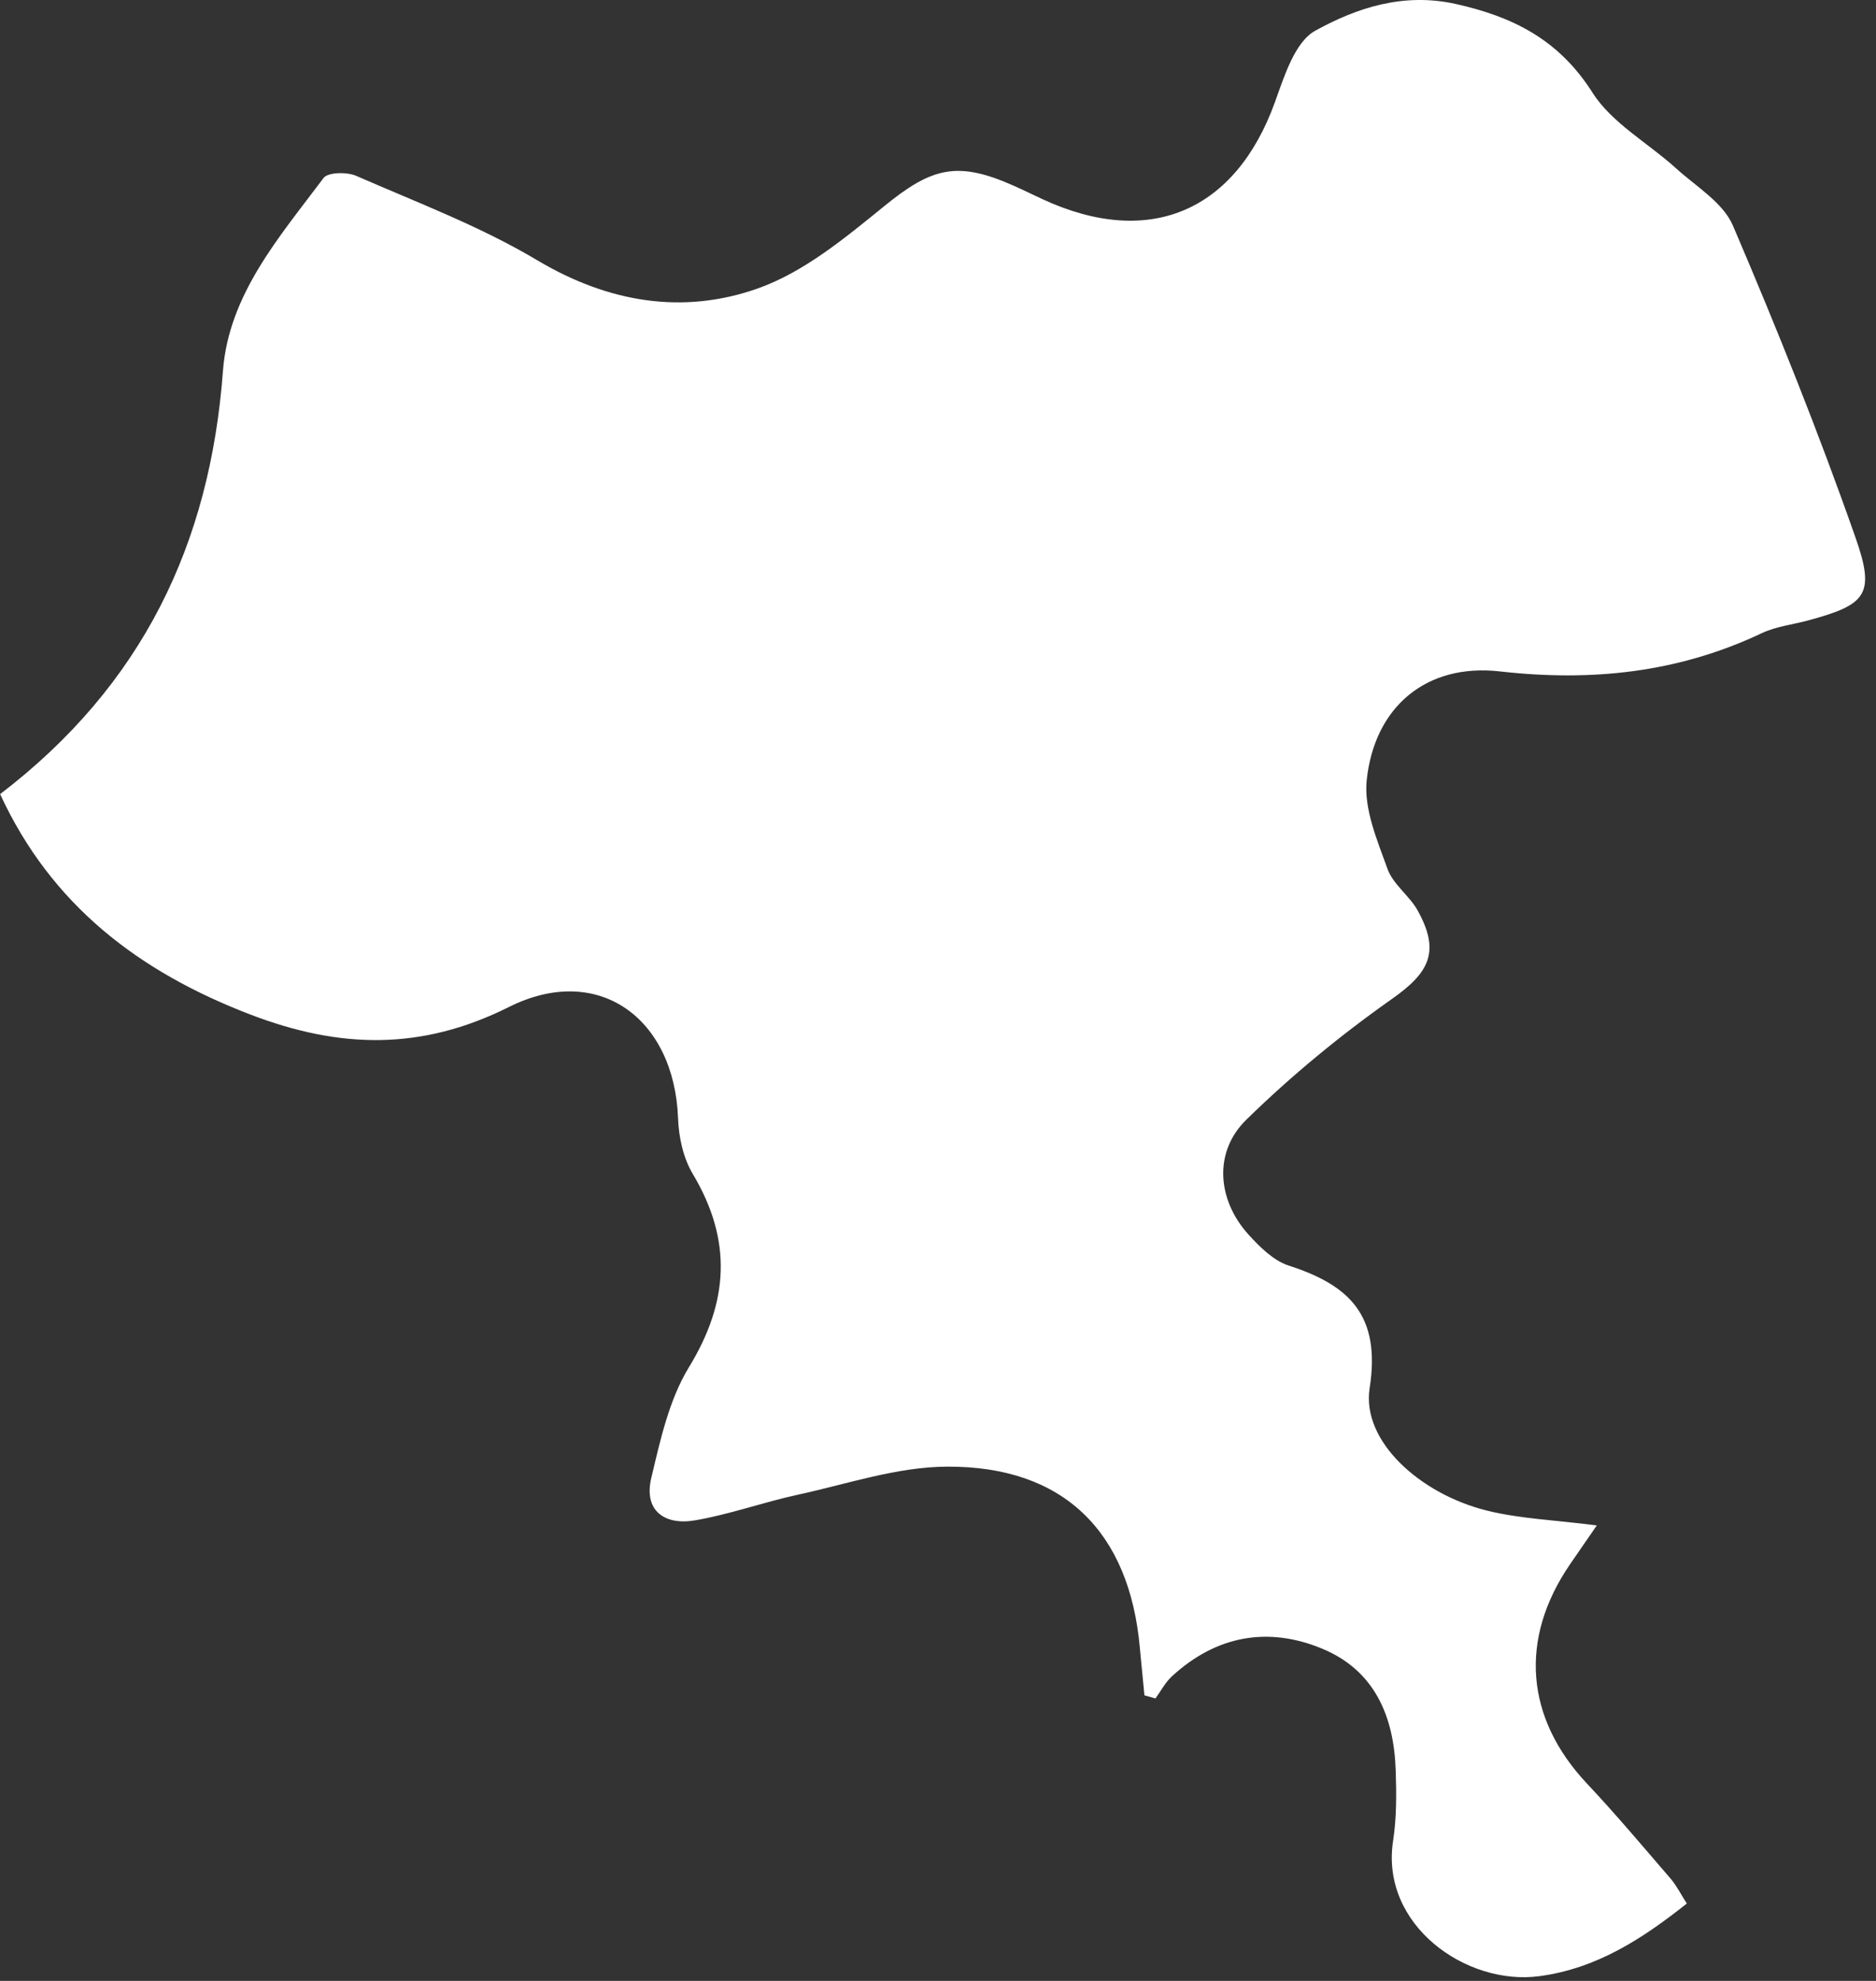 <svg width="90" height="95" viewBox="0 0 90 95" fill="none" xmlns="http://www.w3.org/2000/svg">
<rect x="0" y="0" width="90" height="95" fill="#333333" stroke="none"/>
<path d="M0 38.089C6.843 32.863 10.078 26.074 10.695 17.801C10.968 14.122 13.413 11.356 15.522 8.536C15.733 8.255 16.647 8.239 17.093 8.435C20.022 9.716 23.053 10.856 25.787 12.489C29.194 14.512 32.756 15.098 36.334 13.841C38.56 13.059 40.544 11.411 42.419 9.888C44.693 8.036 45.919 7.7 48.622 8.903C49.083 9.106 49.536 9.333 49.997 9.544C55.121 11.927 59.27 10.153 61.168 4.888C61.613 3.654 62.121 2.013 63.097 1.474C65.09 0.373 67.316 -0.362 69.816 0.185C72.597 0.802 74.784 1.904 76.394 4.435C77.323 5.904 79.058 6.849 80.401 8.067C81.362 8.942 82.659 9.708 83.135 10.817C85.245 15.747 87.245 20.731 89.018 25.785C89.987 28.535 89.518 29.004 86.721 29.761C85.987 29.957 85.206 30.043 84.526 30.363C80.518 32.261 76.362 32.699 71.956 32.199C68.433 31.8 65.933 33.894 65.566 37.425C65.425 38.8 66.074 40.3 66.566 41.675C66.832 42.409 67.605 42.948 68.004 43.651C69.113 45.643 68.574 46.651 66.754 47.924C64.293 49.658 61.941 51.596 59.793 53.697C58.207 55.244 58.395 57.541 59.887 59.197C60.426 59.791 61.082 60.447 61.809 60.689C64.73 61.627 66.254 63.072 65.707 66.579C65.316 69.103 68.105 71.634 71.308 72.438C72.933 72.845 74.651 72.899 76.605 73.157C76.136 73.837 75.73 74.423 75.323 75.016C72.862 78.61 73.183 82.406 76.144 85.547C77.526 87.016 78.831 88.57 80.151 90.101C80.432 90.429 80.628 90.828 80.924 91.289C78.776 92.992 76.597 94.406 73.847 94.773C70.347 95.242 66.215 92.328 66.832 88.289C67.004 87.172 66.996 86.016 66.957 84.883C66.871 82.305 65.941 80.11 63.441 79.071C60.832 77.985 58.348 78.438 56.223 80.391C55.903 80.688 55.692 81.094 55.434 81.453L54.903 81.305C54.832 80.547 54.754 79.789 54.684 79.032C54.192 73.469 51.036 70.306 45.435 70.337C43.036 70.345 40.638 71.173 38.255 71.688C36.599 72.048 34.99 72.634 33.326 72.915C31.881 73.157 30.865 72.446 31.248 70.868C31.678 69.056 32.099 67.134 33.045 65.579C34.974 62.431 35.131 59.478 33.24 56.306C32.779 55.541 32.56 54.533 32.529 53.619C32.342 48.807 28.686 46.159 24.42 48.291C20.202 50.401 16.288 50.291 12.023 48.659C6.648 46.604 2.453 43.386 0.008 38.089H0Z" fill="white"/>
</svg>
